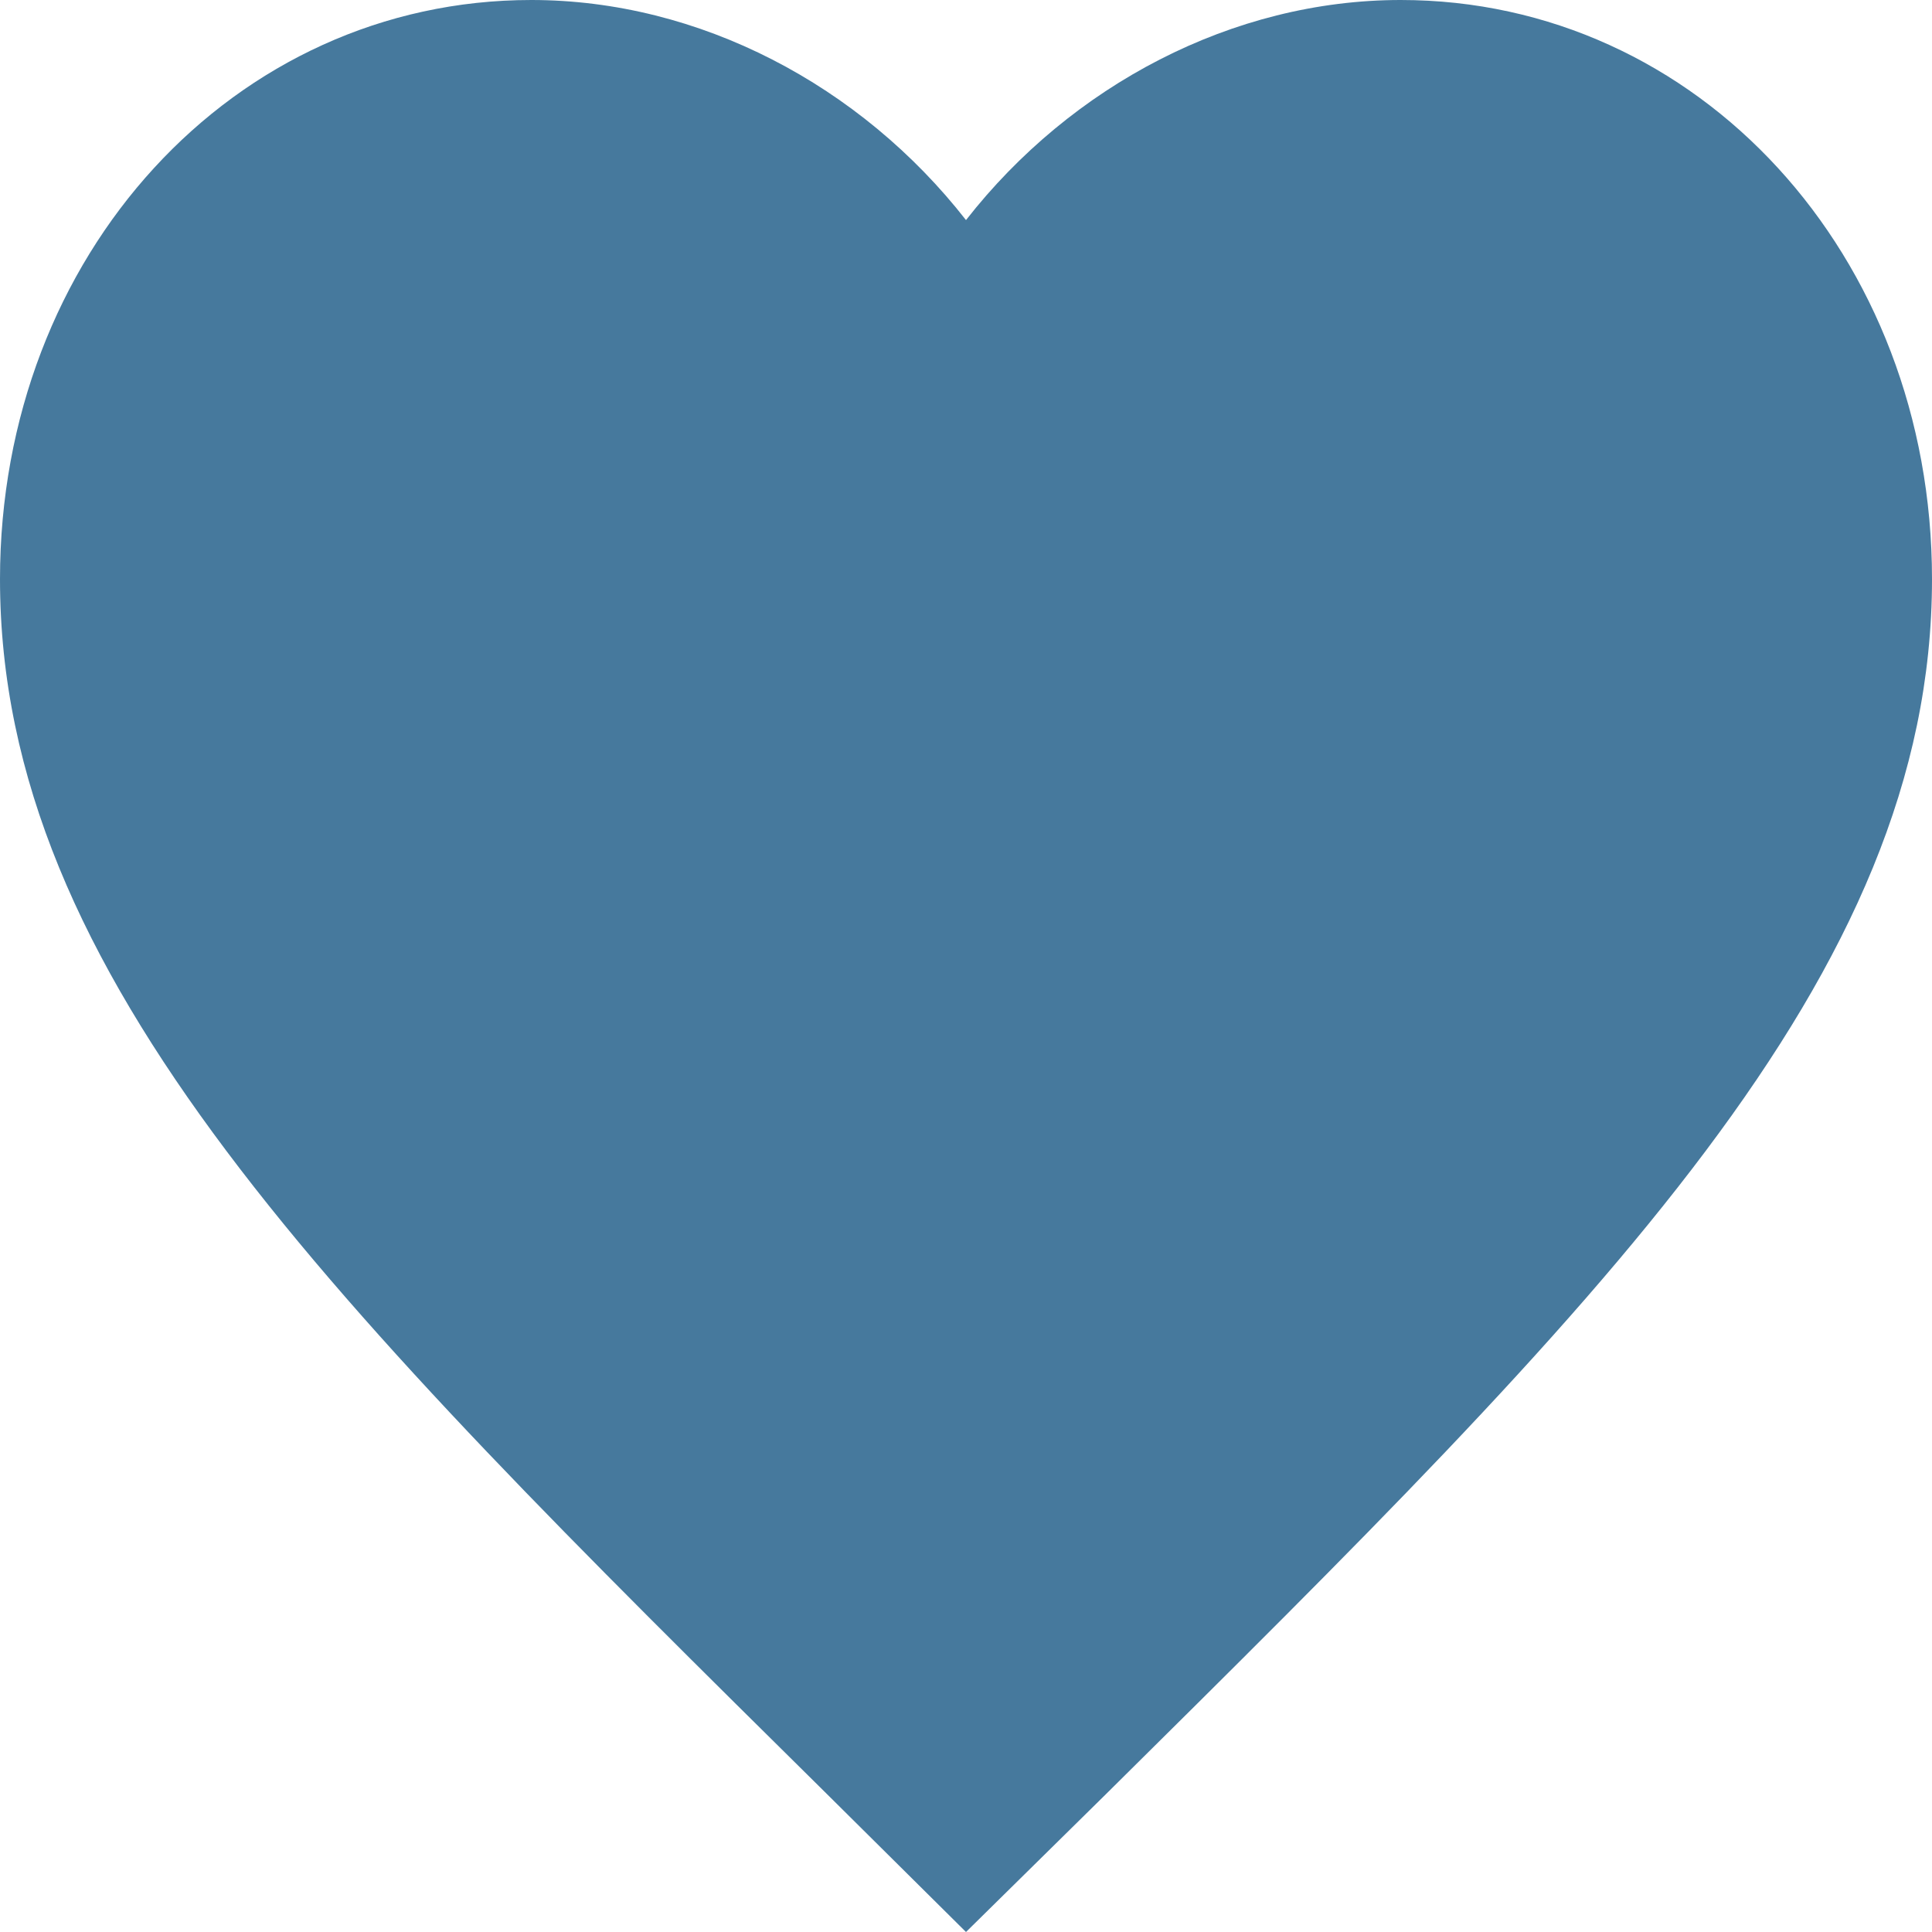 <svg width="12" height="12" viewBox="0 0 12 12" fill="none" xmlns="http://www.w3.org/2000/svg">
<path d="M6 12L5.13 11.137C2.04 8.083 0 6.069 0 3.597C0 1.583 1.452 0 3.3 0C4.344 0 5.346 0.53 6 1.367C6.654 0.53 7.656 0 8.7 0C10.548 0 12 1.583 12 3.597C12 6.069 9.96 8.083 6.87 11.143L6 12Z" fill="#46799D"/>
</svg>

